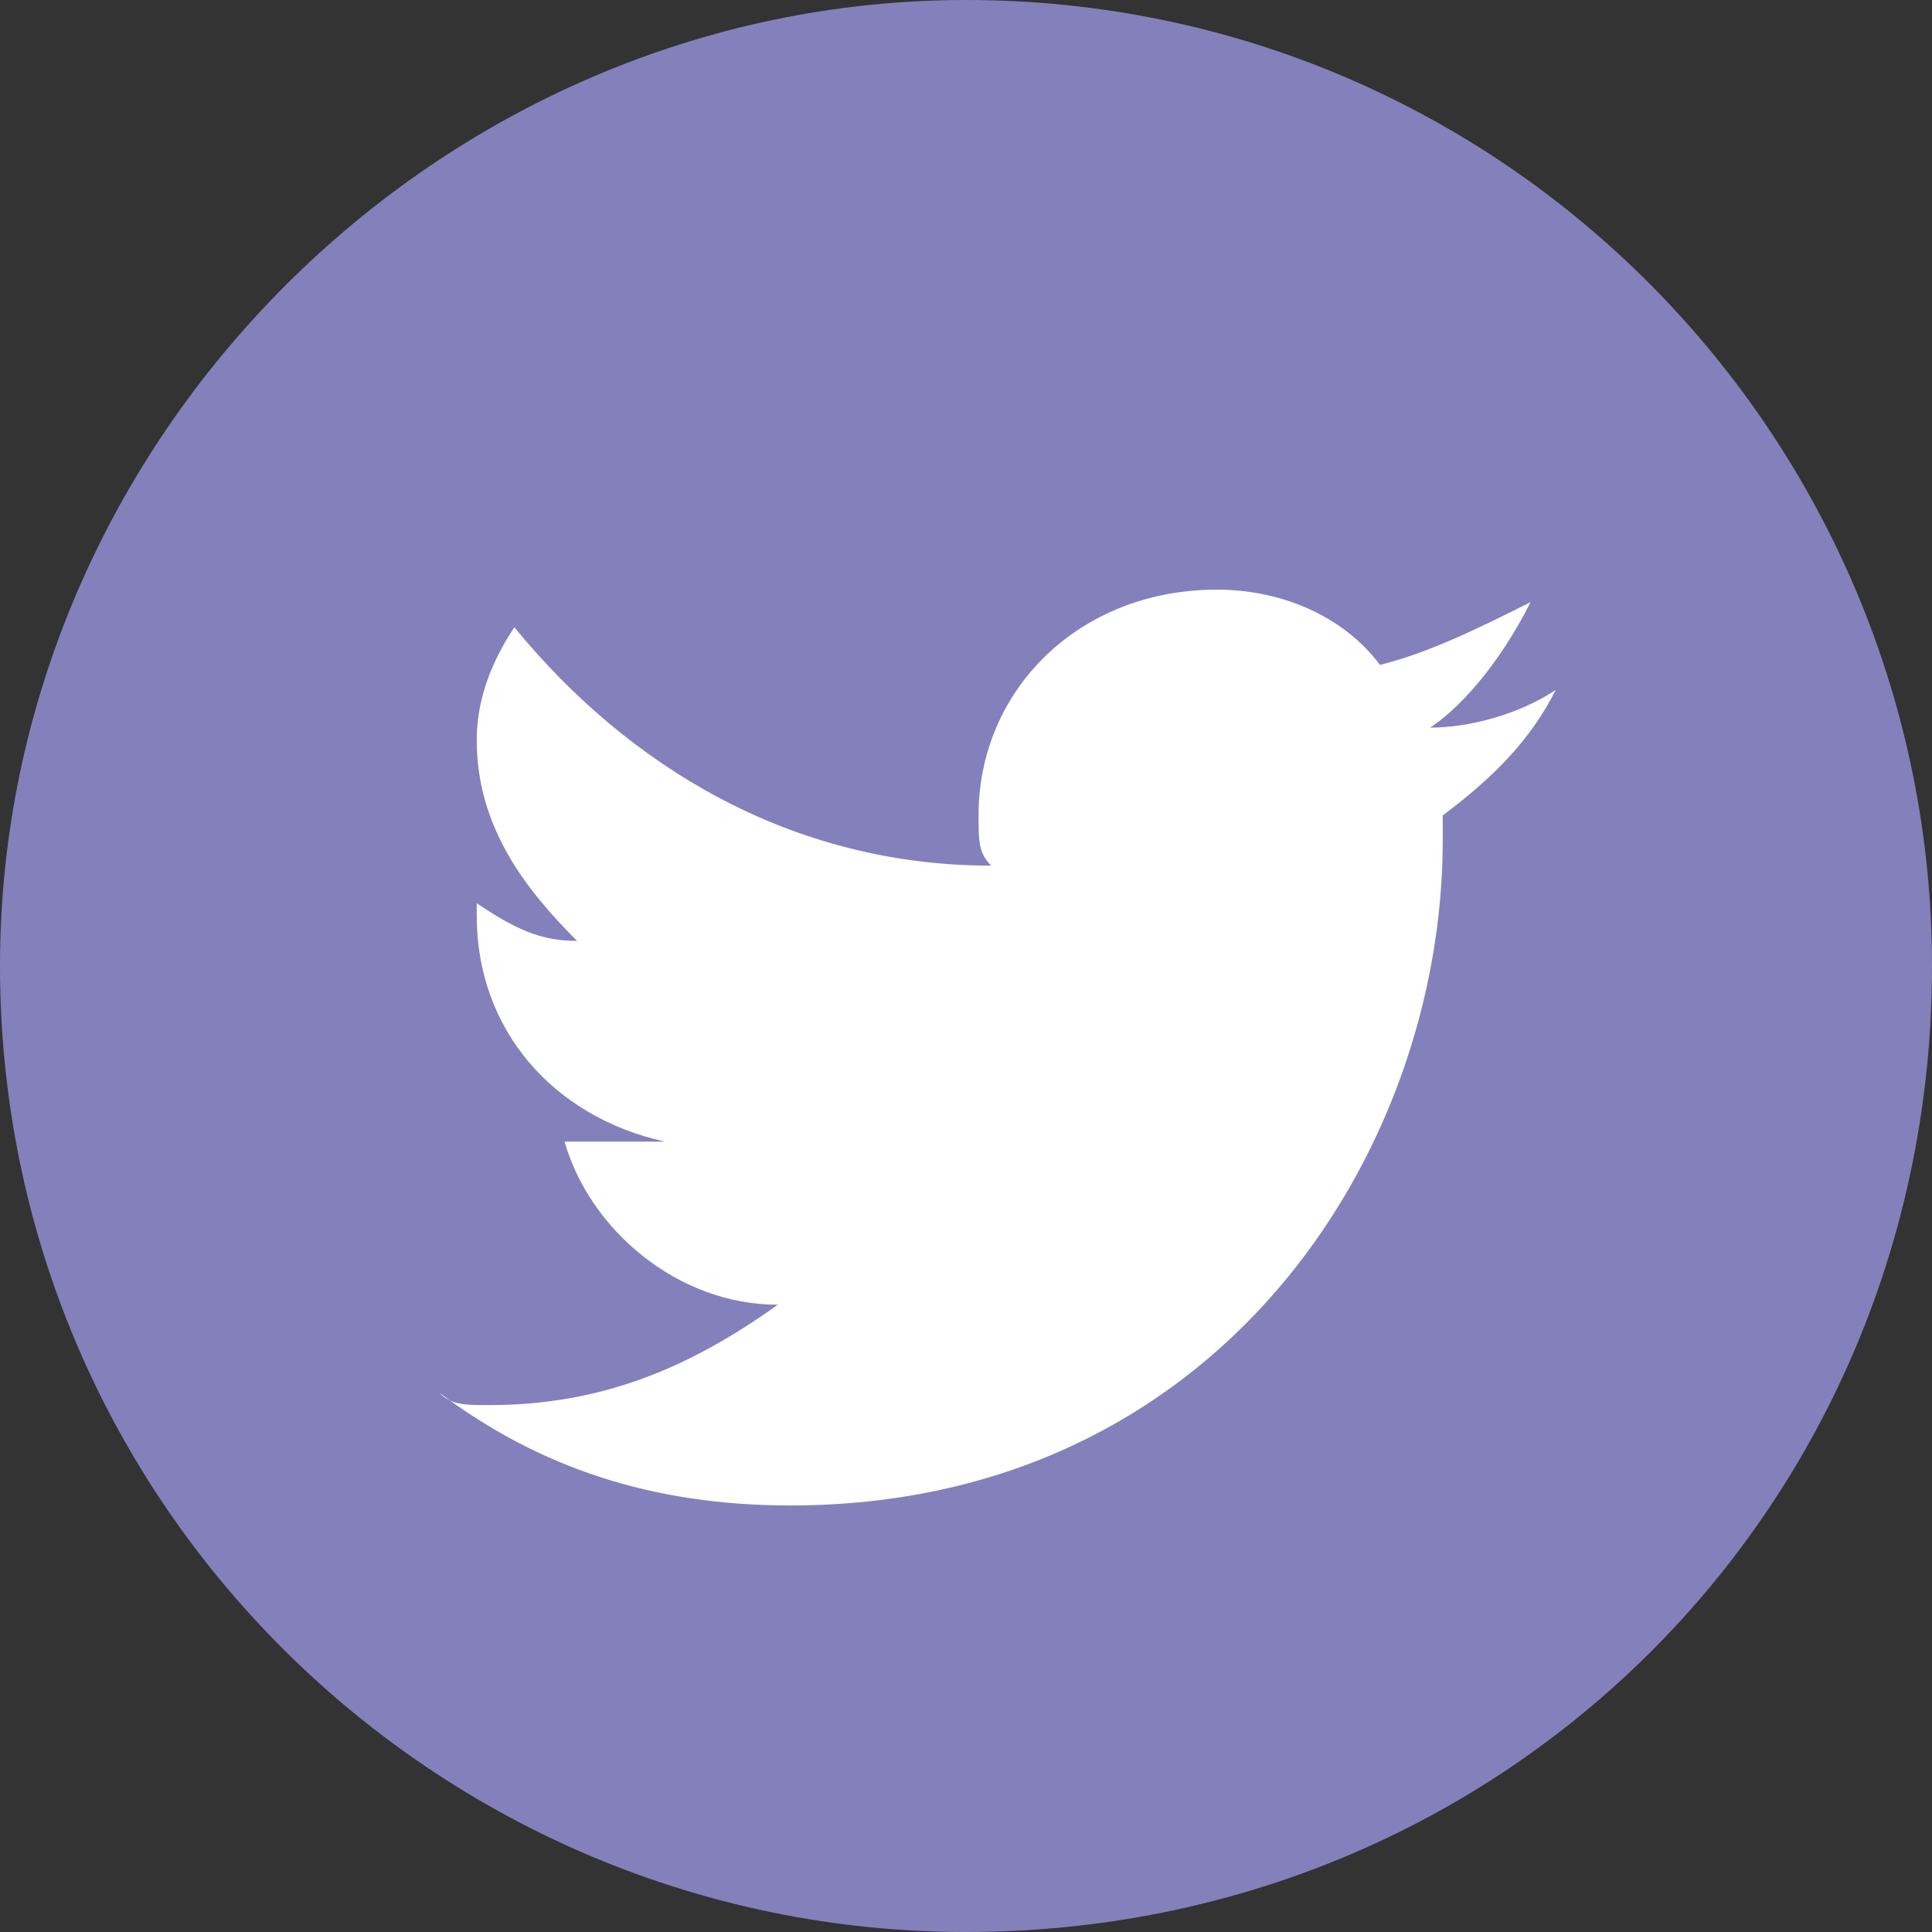 <?xml version="1.0" encoding="UTF-8"?>
<!DOCTYPE svg PUBLIC "-//W3C//DTD SVG 1.1//EN" "http://www.w3.org/Graphics/SVG/1.1/DTD/svg11.dtd">
<!-- Creator: CorelDRAW X7 -->
<svg xmlns="http://www.w3.org/2000/svg" xml:space="preserve" width="100%" height="100%" version="1.1" style="shape-rendering:geometricPrecision; text-rendering:geometricPrecision; image-rendering:optimizeQuality; fill-rule:evenodd; clip-rule:evenodd"
viewBox="0 0 154 154"
 xmlns:xlink="http://www.w3.org/1999/xlink">
 <rect x="0" y="0" width="154" height="154" fill="#333333" stroke="none"/>
 <defs>
  <style type="text/css">
   <![CDATA[
    .fil0 {fill:#8480BC}
    .fil1 {fill:white}
   ]]>
  </style>
 </defs>
 <g id="Layer_x0020_1">
  <g id="_2098621574992">
   <path class="fil0" d="M154 77c0,43 -34,77 -77,77 -42,0 -77,-34 -77,-77 0,-42 35,-77 77,-77 43,0 77,35 77,77z"/>
   <path class="fil1" d="M124 55c-3,2 -7,3 -10,3 3,-2 6,-6 8,-10 -4,2 -8,4 -12,5 -3,-4 -8,-6 -13,-6 -11,0 -19,8 -19,18 0,2 0,3 1,4 -16,0 -29,-8 -38,-19 -2,3 -3,6 -3,9 0,7 4,12 8,16 -3,0 -5,-1 -8,-3 0,0 0,1 0,1 0,9 6,16 15,18 -2,0 -3,0 -5,0 -1,0 -2,0 -3,0 2,7 9,13 17,13 -7,5 -14,8 -23,8 -2,0 -3,0 -4,-1 8,6 17,9 28,9 34,0 52,-28 52,-53 0,-1 0,-1 0,-2 4,-3 7,-6 9,-10z"/>
  </g>
 </g>
</svg>
